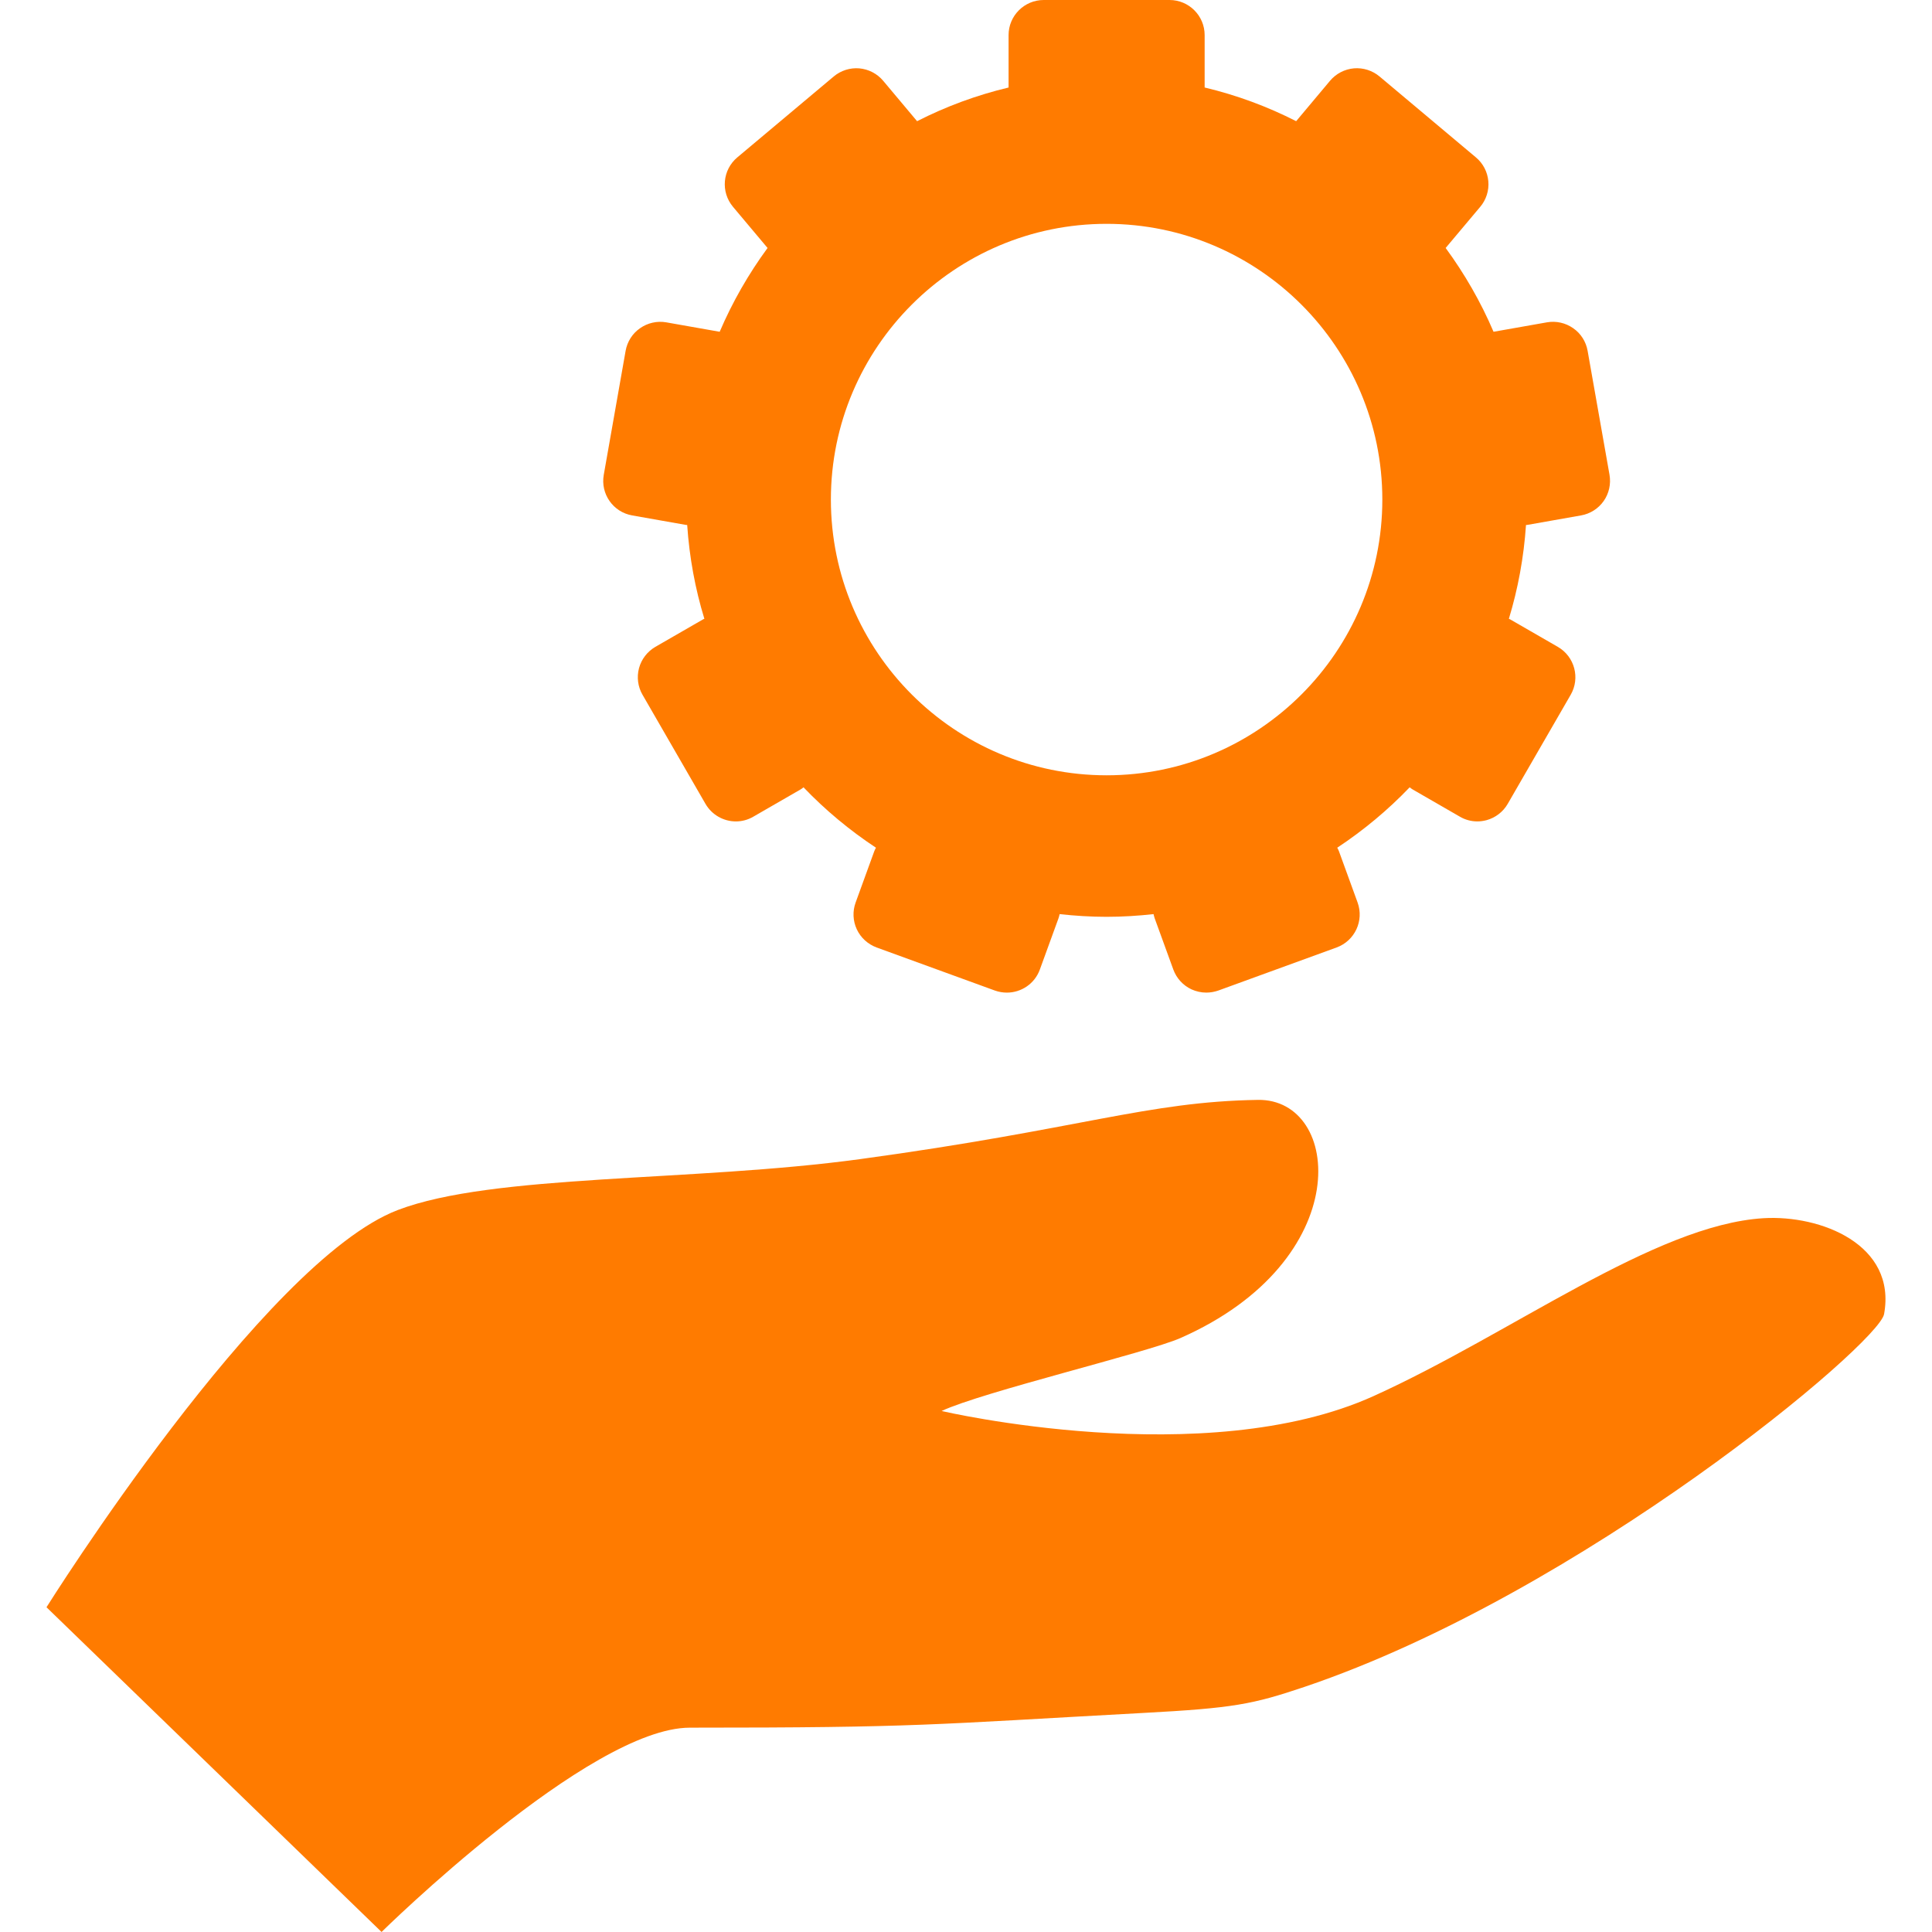 <!DOCTYPE svg PUBLIC "-//W3C//DTD SVG 1.1//EN" "http://www.w3.org/Graphics/SVG/1.1/DTD/svg11.dtd">
<!-- Uploaded to: SVG Repo, www.svgrepo.com, Transformed by: SVG Repo Mixer Tools -->
<svg fill="#ff7b00" version="1.1" id="Capa_1" xmlns="http://www.w3.org/2000/svg" xmlns:xlink="http://www.w3.org/1999/xlink" width="64px" height="64px" viewBox="0 0 376.52 376.52" xml:space="preserve" stroke="#ff7b00" stroke-width="0.004">
<g id="SVGRepo_bgCarrier" stroke-width="0"/>
<g id="SVGRepo_tracerCarrier" stroke-linecap="round" stroke-linejoin="round" stroke="#CCCCCC" stroke-width="2.259"/>
<g id="SVGRepo_iconCarrier"> <g> <g> <path d="M343.657,237.412c-21.188,1.306-49.053,22.476-75.93,34.648c-32.939,14.916-84.217,2.924-84.222,2.924 c7.91-3.713,40.057-11.369,46.526-14.209c34.411-15.146,31.495-46.689,15.106-46.422c-21.652,0.346-34.362,5.659-77.566,11.551 c-32.746,4.451-71.476,2.824-90.052,9.916c-26.224,10.017-68.458,77.41-68.458,77.41l65.3,63.285c0,0,40.43-39.817,60.099-39.817 c44.823,0,46.633-0.599,88.255-2.864c17.699-0.946,21.393-1.673,31.521-5.087c53.951-18.24,111.881-66.818,112.945-72.647 C369.647,242.55,354.844,236.736,343.657,237.412z"/> <path d="M123.206,100.449l10.432,1.844c0.097,0.015,0.19,0.013,0.286,0.023c0.427,6.312,1.559,12.443,3.349,18.279 c-0.129,0.056-0.253,0.097-0.373,0.18l-9.178,5.289c-1.571,0.914-2.717,2.406-3.188,4.151c-0.467,1.763-0.221,3.632,0.688,5.19 l12.26,21.245c1.268,2.193,3.57,3.433,5.932,3.433c1.157,0,2.335-0.295,3.414-0.932l9.176-5.29 c0.213-0.117,0.405-0.273,0.59-0.425c4.251,4.438,8.98,8.375,14.12,11.771c-0.118,0.219-0.244,0.454-0.338,0.709l-3.622,9.967 c-0.625,1.701-0.539,3.585,0.224,5.228c0.77,1.644,2.156,2.903,3.863,3.539l23.048,8.392c0.777,0.276,1.562,0.405,2.343,0.405 c2.795,0,5.416-1.72,6.423-4.504l3.623-9.956c0.104-0.277,0.165-0.558,0.229-0.837c3.006,0.33,6.061,0.525,9.152,0.525 c3.1,0,6.15-0.195,9.155-0.526c0.065,0.279,0.126,0.559,0.226,0.836l3.623,9.958c0.624,1.711,1.895,3.098,3.539,3.868 c0.916,0.415,1.898,0.634,2.895,0.634c0.787,0,1.584-0.143,2.336-0.402l23.051-8.393c3.553-1.299,5.381-5.216,4.092-8.767 l-3.625-9.967c-0.098-0.255-0.215-0.49-0.338-0.71c5.135-3.396,9.869-7.335,14.115-11.772c0.197,0.152,0.375,0.309,0.592,0.426 l9.178,5.291c1.049,0.622,2.229,0.931,3.422,0.931c0.592,0,1.191-0.09,1.77-0.236c1.746-0.477,3.248-1.619,4.15-3.196 l12.266-21.245c1.887-3.273,0.768-7.449-2.504-9.34l-9.176-5.29c-0.123-0.083-0.252-0.125-0.367-0.181 c1.777-5.835,2.912-11.967,3.338-18.278c0.094-0.012,0.189-0.009,0.289-0.024l10.434-1.843c1.789-0.313,3.379-1.326,4.42-2.807 c1.037-1.479,1.443-3.32,1.133-5.116l-4.266-24.147c-0.312-1.797-1.324-3.388-2.809-4.413c-1.49-1.043-3.324-1.46-5.113-1.148 l-10.414,1.84c-2.48-5.813-5.633-11.282-9.332-16.333l6.742-8.022c1.17-1.388,1.734-3.191,1.574-4.988 c-0.16-1.814-1.025-3.481-2.422-4.644l-18.785-15.772c-1.393-1.161-3.186-1.732-4.996-1.579c-1.807,0.167-3.479,1.033-4.645,2.421 l-6.602,7.876c-5.605-2.857-11.578-5.073-17.836-6.563V6.839c0-3.766-3.061-6.839-6.836-6.839h-24.529 c-3.781,0-6.846,3.074-6.846,6.839v10.216c-6.25,1.489-12.225,3.706-17.832,6.563l-6.608-7.875 c-1.165-1.388-2.835-2.254-4.643-2.421c-1.804-0.153-3.603,0.418-4.989,1.579l-18.795,15.772c-2.893,2.428-3.272,6.73-0.842,9.631 l6.738,8.021c-3.702,5.051-6.844,10.521-9.332,16.333l-10.412-1.839c-1.78-0.312-3.624,0.104-5.106,1.147 c-1.488,1.025-2.5,2.616-2.815,4.413l-4.255,24.147C117.001,96.253,119.487,99.802,123.206,100.449z M161.928,97.36 c0-29.639,24.104-53.738,53.731-53.738c29.631,0,53.738,24.1,53.738,53.738c0,29.637-24.107,53.736-53.738,53.736 C186.031,151.095,161.928,126.996,161.928,97.36z"/> </g> </g> </g>
</svg>